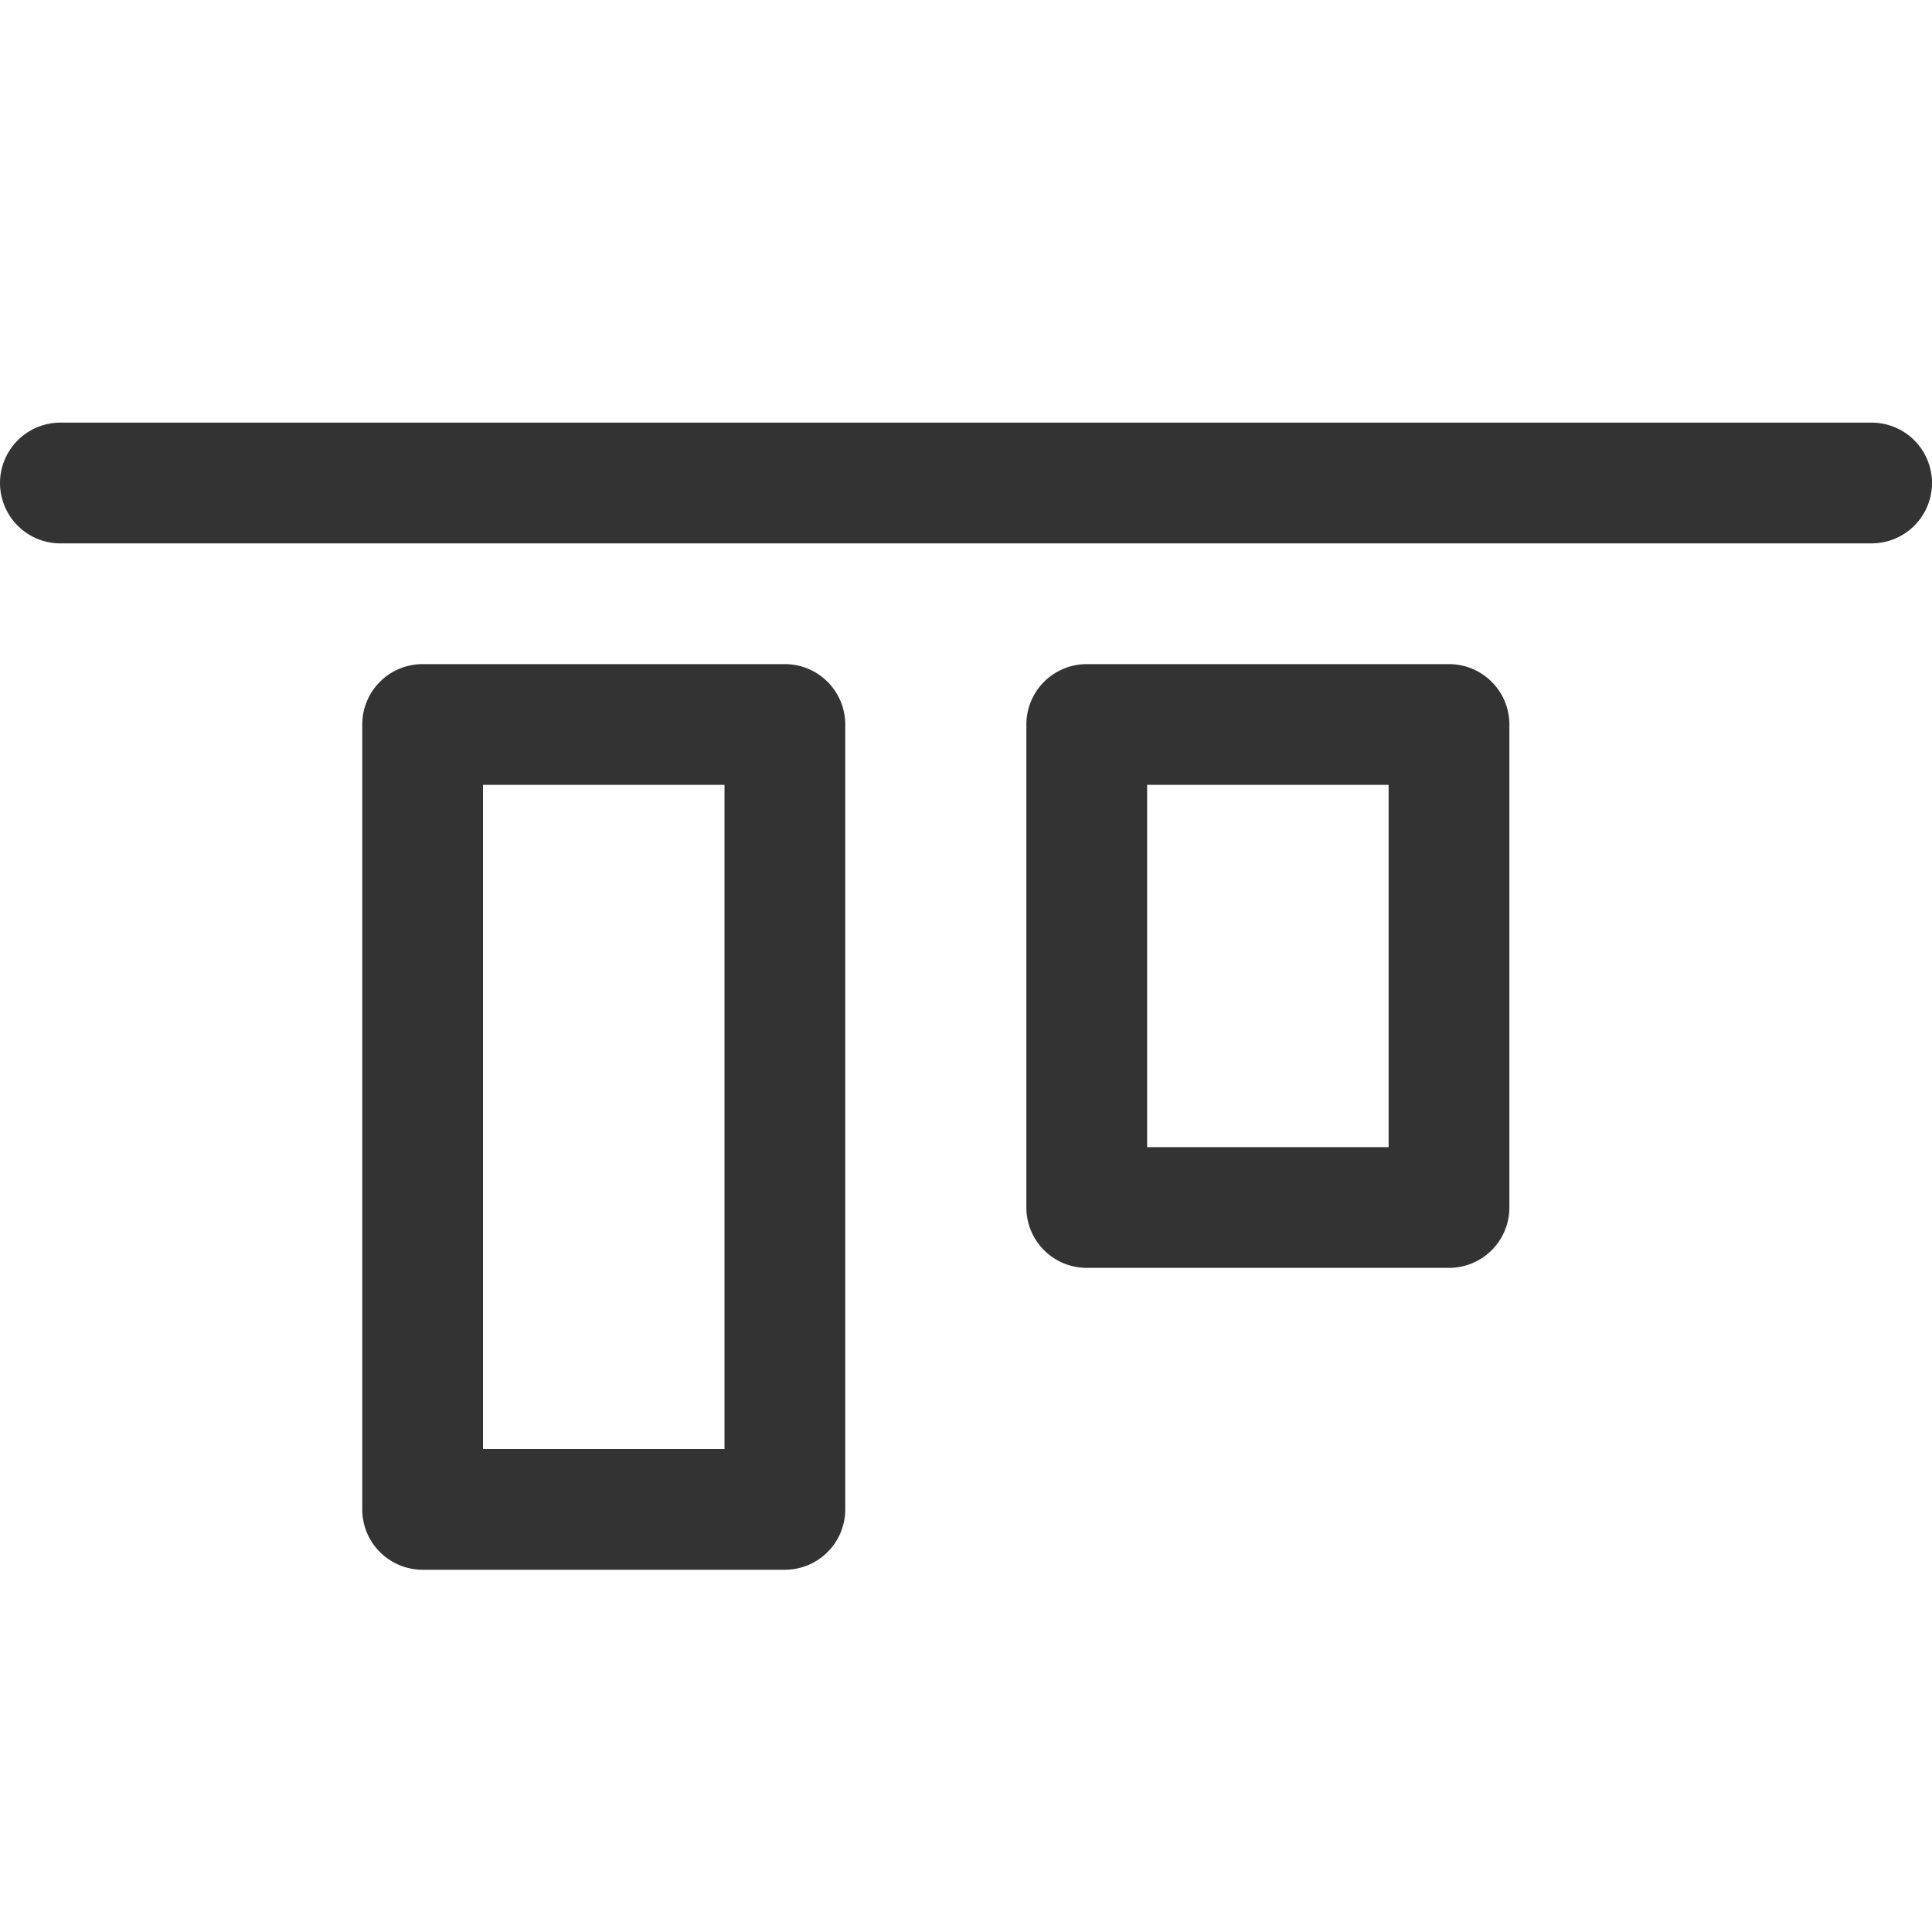 <svg xmlns="http://www.w3.org/2000/svg" viewBox="0 0 32 32"><path stroke="#333" stroke-width="2" stroke-linecap="round" stroke-miterlimit="10" d="M1 8h30" fill="none"/><path fill="#333" d="M23 13v6h-4v-6h4m1-2h-6a1 1 0 0 0-1 1v8a1 1 0 0 0 1 1h6a1 1 0 0 0 1-1v-8a1 1 0 0 0-1-1zm-12 2v11H8V13h4m1-2H7a1 1 0 0 0-1 1v13a1 1 0 0 0 1 1h6a1 1 0 0 0 1-1V12a1 1 0 0 0-1-1z"/></svg>